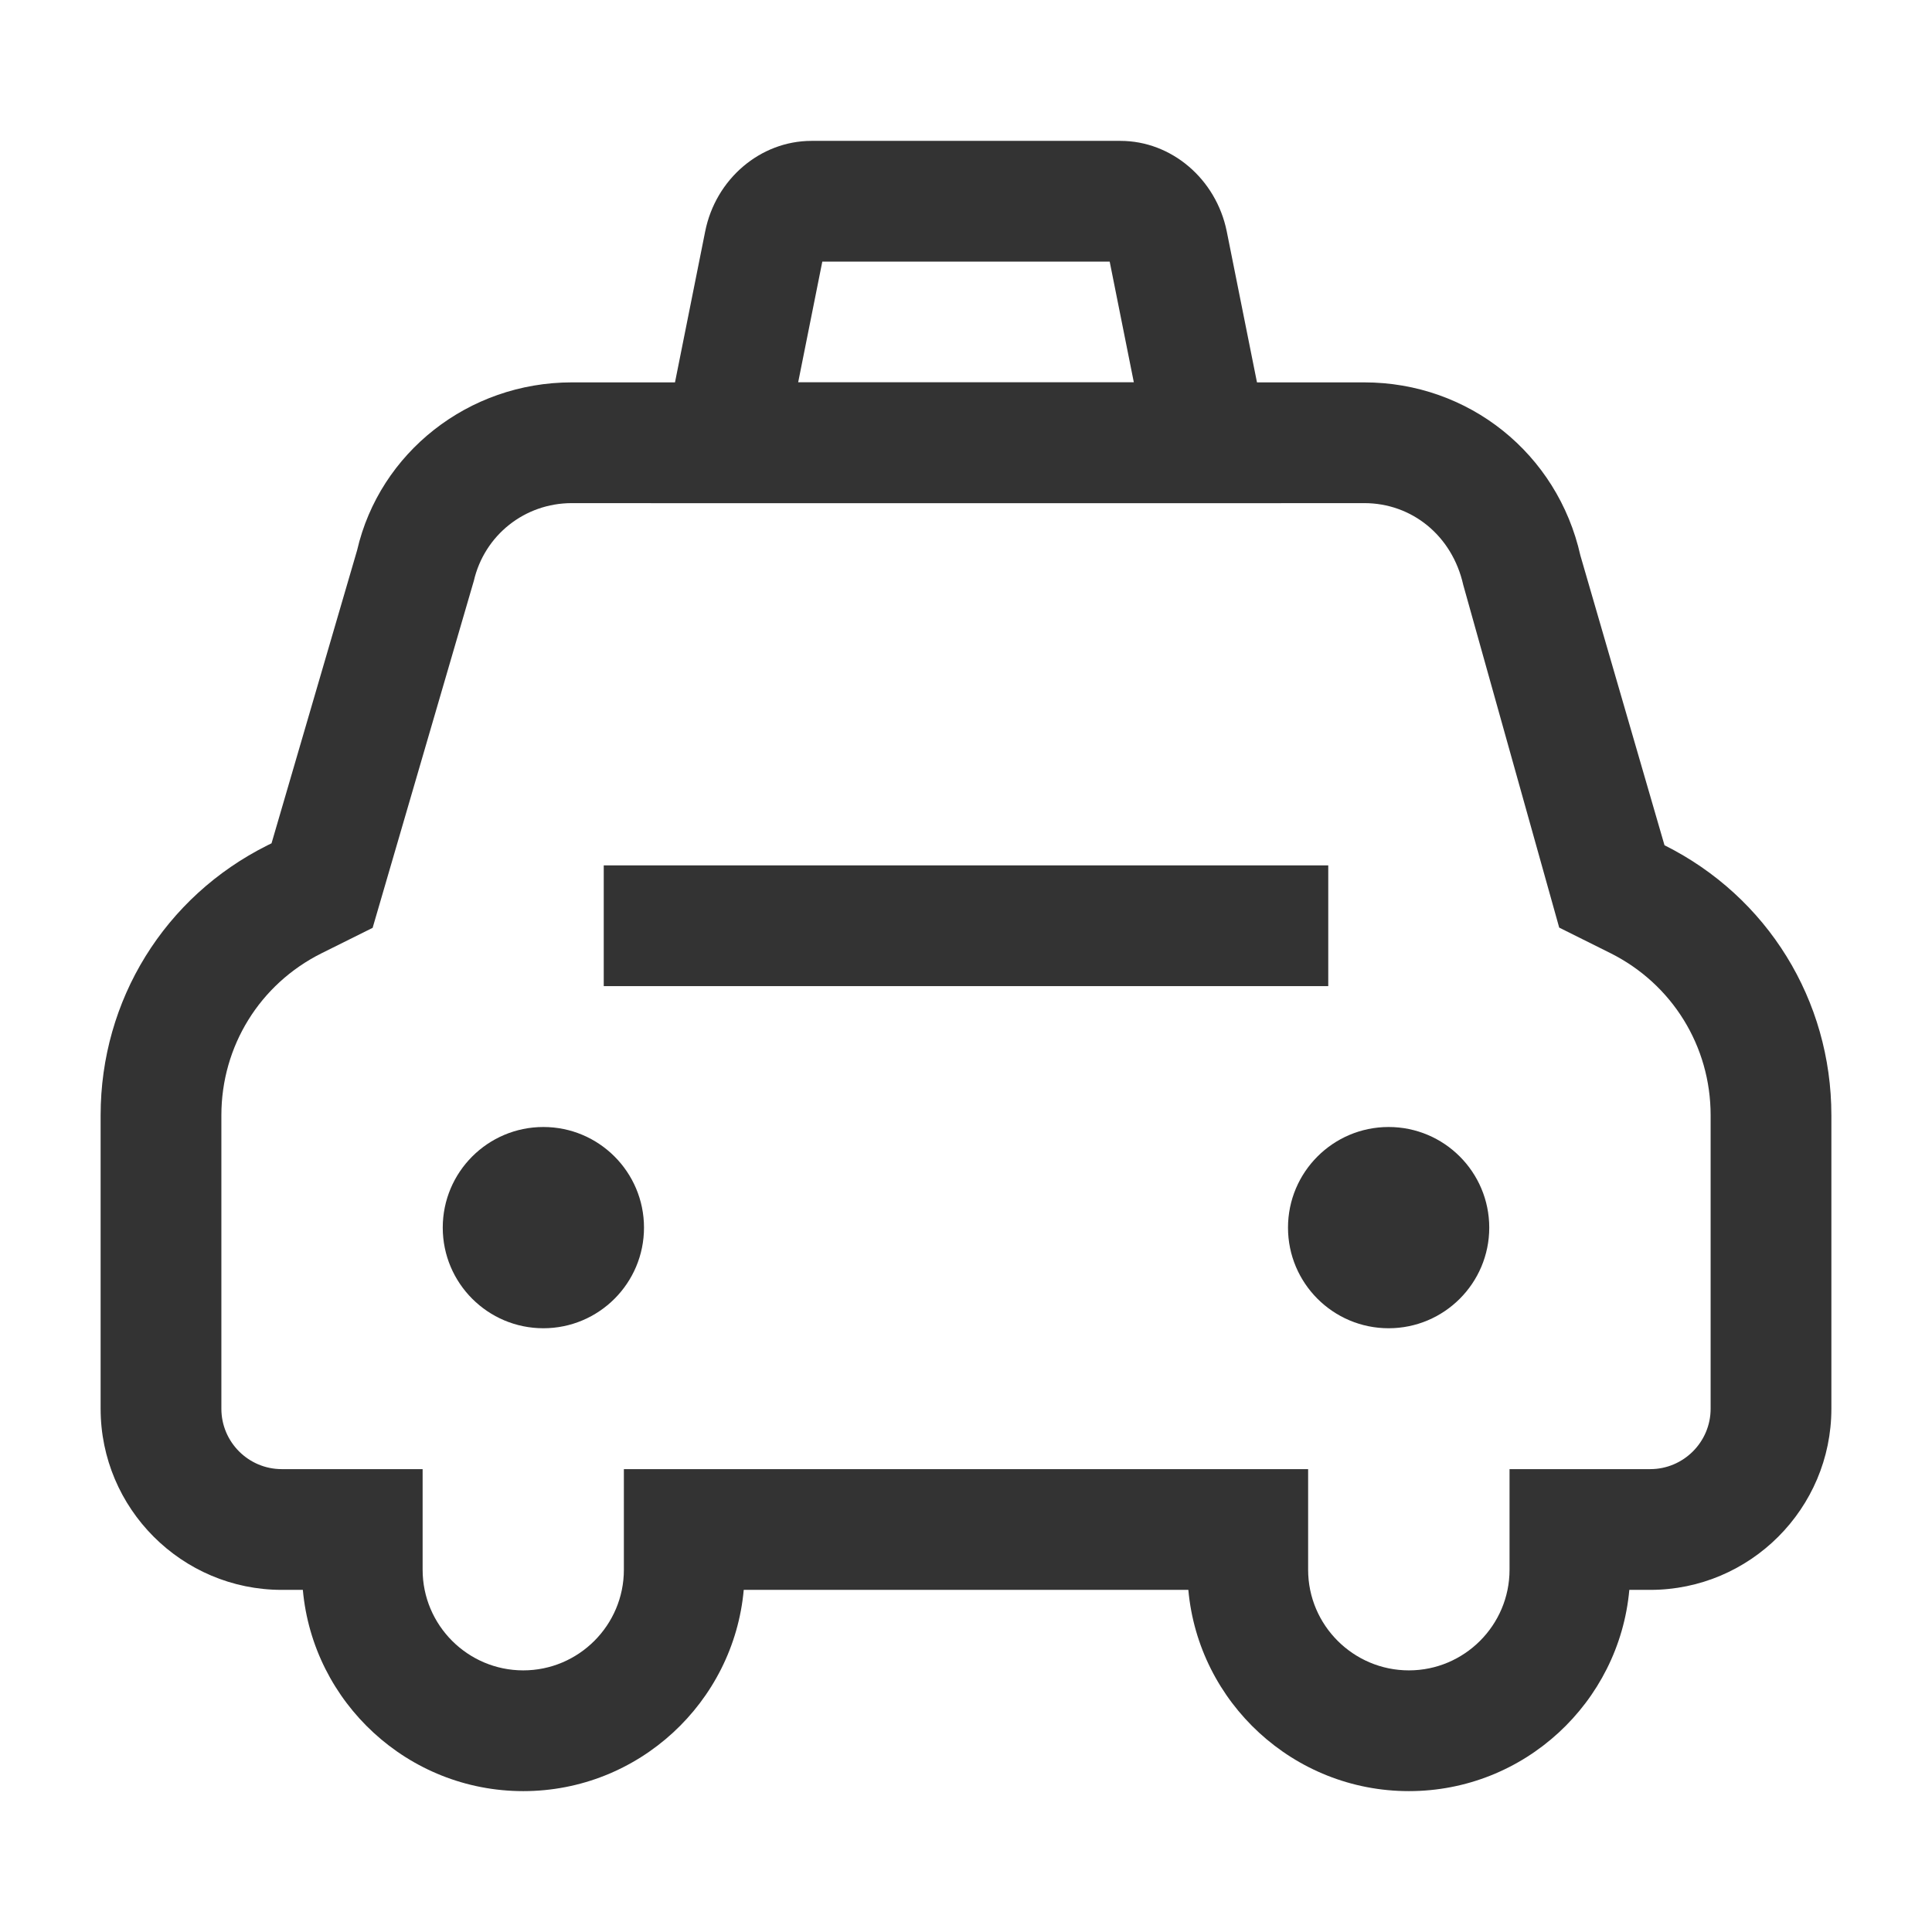 <?xml version="1.0" encoding="iso-8859-1"?>
<svg version="1.1" id="&#x56FE;&#x5C42;_1" xmlns="http://www.w3.org/2000/svg" xmlns:xlink="http://www.w3.org/1999/xlink" x="0px"
	 y="0px" viewBox="0 0 24 24" style="enable-background:new 0 0 24 24;" xml:space="preserve">
<path style="fill:#333333;" d="M17.502,22.25c-1.434,0-2.614-1.101-2.74-2.5H9.239c-0.126,1.399-1.307,2.5-2.739,2.5
	c-1.432,0-2.612-1.101-2.738-2.5H3.5c-1.241,0-2.25-1.01-2.25-2.25v-3.646c0-1.43,0.794-2.715,2.074-3.354l0.049-0.024l1.063-3.64
	C4.716,5.624,5.818,4.75,7.103,4.75h9.844c1.298,0,2.401,0.884,2.685,2.15l1.045,3.6c1.279,0.639,2.073,1.925,2.073,3.354V17.5
	c0,1.24-1.01,2.25-2.25,2.25h-0.26C20.114,21.149,18.935,22.25,17.502,22.25z M7.75,18.25h8.5v1.25c0,0.689,0.562,1.25,1.252,1.25
	c0.689,0,1.25-0.561,1.25-1.25v-1.25H20.5c0.413,0,0.75-0.337,0.75-0.75v-3.646c0-0.858-0.477-1.629-1.243-2.013l-0.638-0.318
	l-1.192-4.257c-0.138-0.614-0.64-1.016-1.229-1.016H7.103c-0.584,0-1.085,0.397-1.217,0.966l-1.257,4.31l-0.635,0.316
	c-0.767,0.383-1.244,1.155-1.244,2.012V17.5c0,0.413,0.336,0.75,0.75,0.75h1.75v1.25c0,0.689,0.561,1.25,1.25,1.25
	c0.689,0,1.25-0.561,1.25-1.25V18.25z"/>
<path style="fill:#333333;" d="M6.75,16.5C7.44,16.5,8,15.94,8,15.25S7.44,14,6.75,14S5.5,14.56,5.5,15.25S6.06,16.5,6.75,16.5z"/>
<path style="fill:#333333;" d="M17.25,16.5c0.69,0,1.25-0.56,1.25-1.25S17.94,14,17.25,14S16,14.56,16,15.25S16.56,16.5,17.25,16.5z
	"/>
<path style="fill:#333333;" d="M15.915,6.25h-7.83L8.76,2.875c0.13-0.652,0.686-1.125,1.321-1.125h3.837
	c0.634,0,1.189,0.473,1.321,1.124L15.915,6.25z M9.915,4.75h4.17l-0.3-1.5h-3.57L9.915,4.75z"/>
<rect x="7.5" y="10.75" style="fill:#333333;" width="9" height="1.5"/>
</svg>






